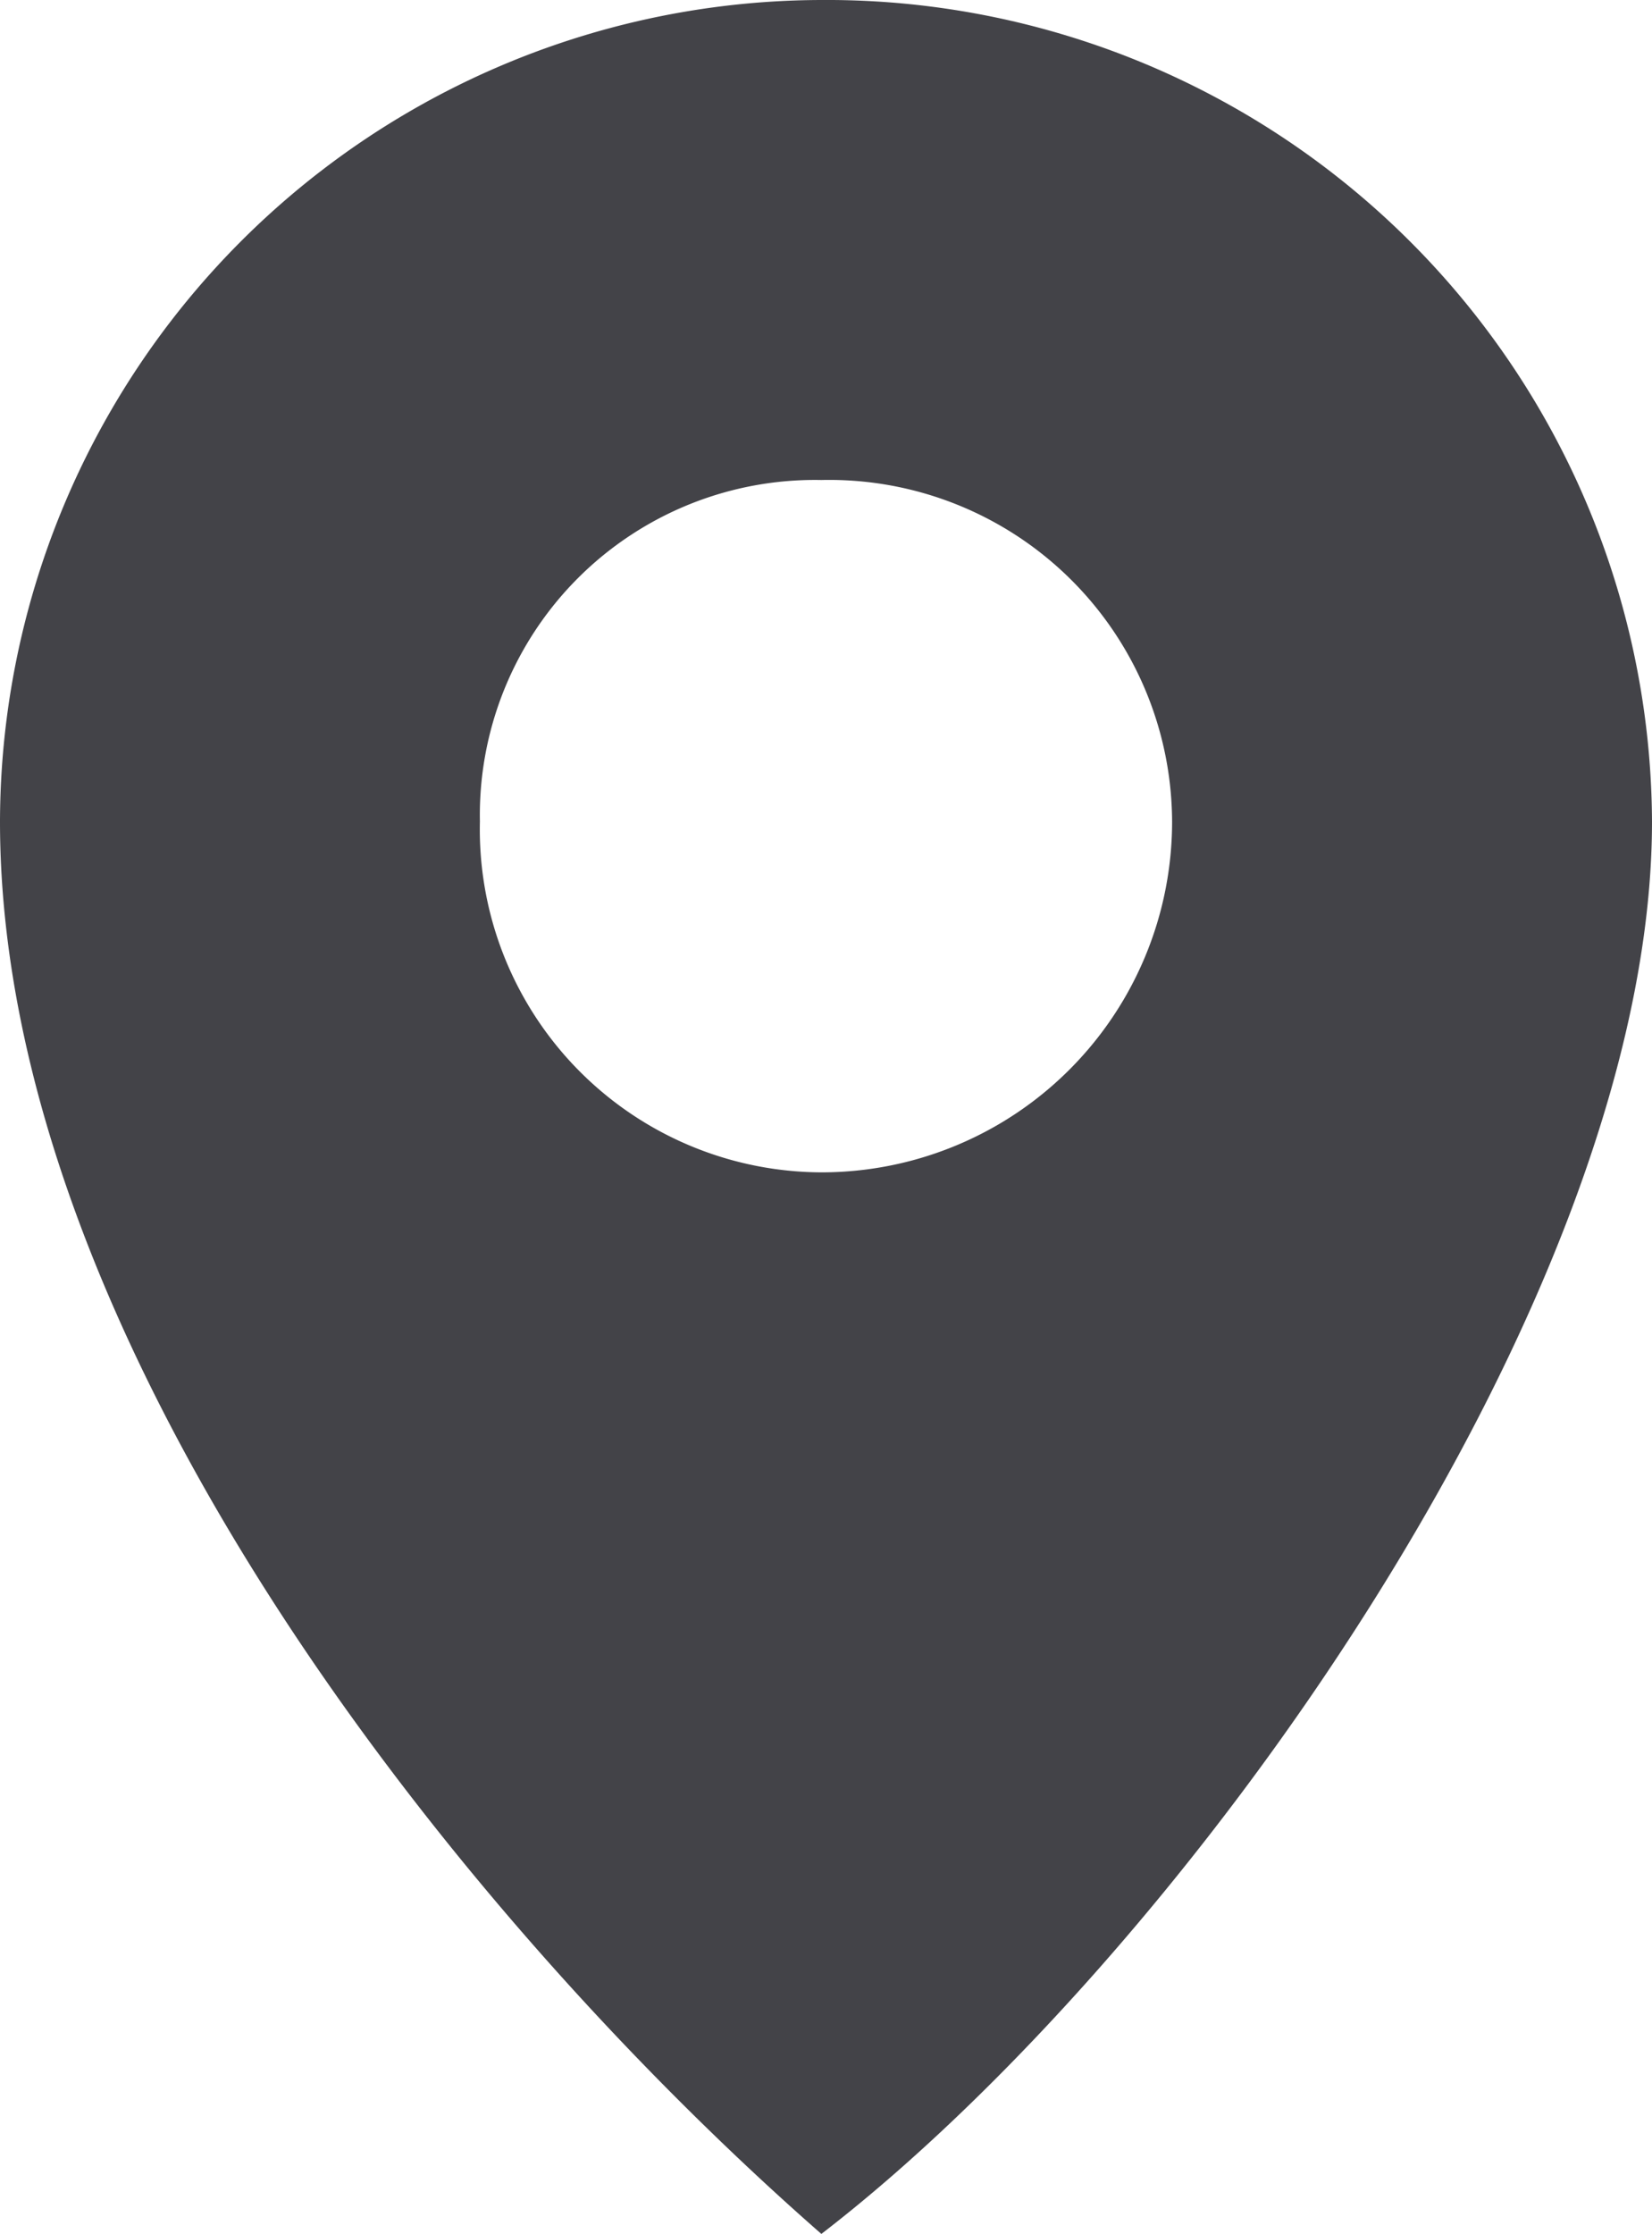 <svg xmlns="http://www.w3.org/2000/svg" width="20" height="27.039" viewBox="0 0 20 27.039">
  <path id="Path_3" data-name="Path 3" d="M9.944,0A9.99,9.99,0,0,1,20,9.944c0,5.81-5.7,13.743-10.056,17.095C5.475,23.128,0,16.2,0,9.944A9.966,9.966,0,0,1,9.944,0Zm0,5.81A4.15,4.15,0,0,1,14.19,9.944,4.244,4.244,0,0,1,9.944,14.19,4.15,4.15,0,0,1,5.81,9.944,4.056,4.056,0,0,1,9.944,5.81Z" fill="#434348" fill-rule="evenodd"/>
</svg>

